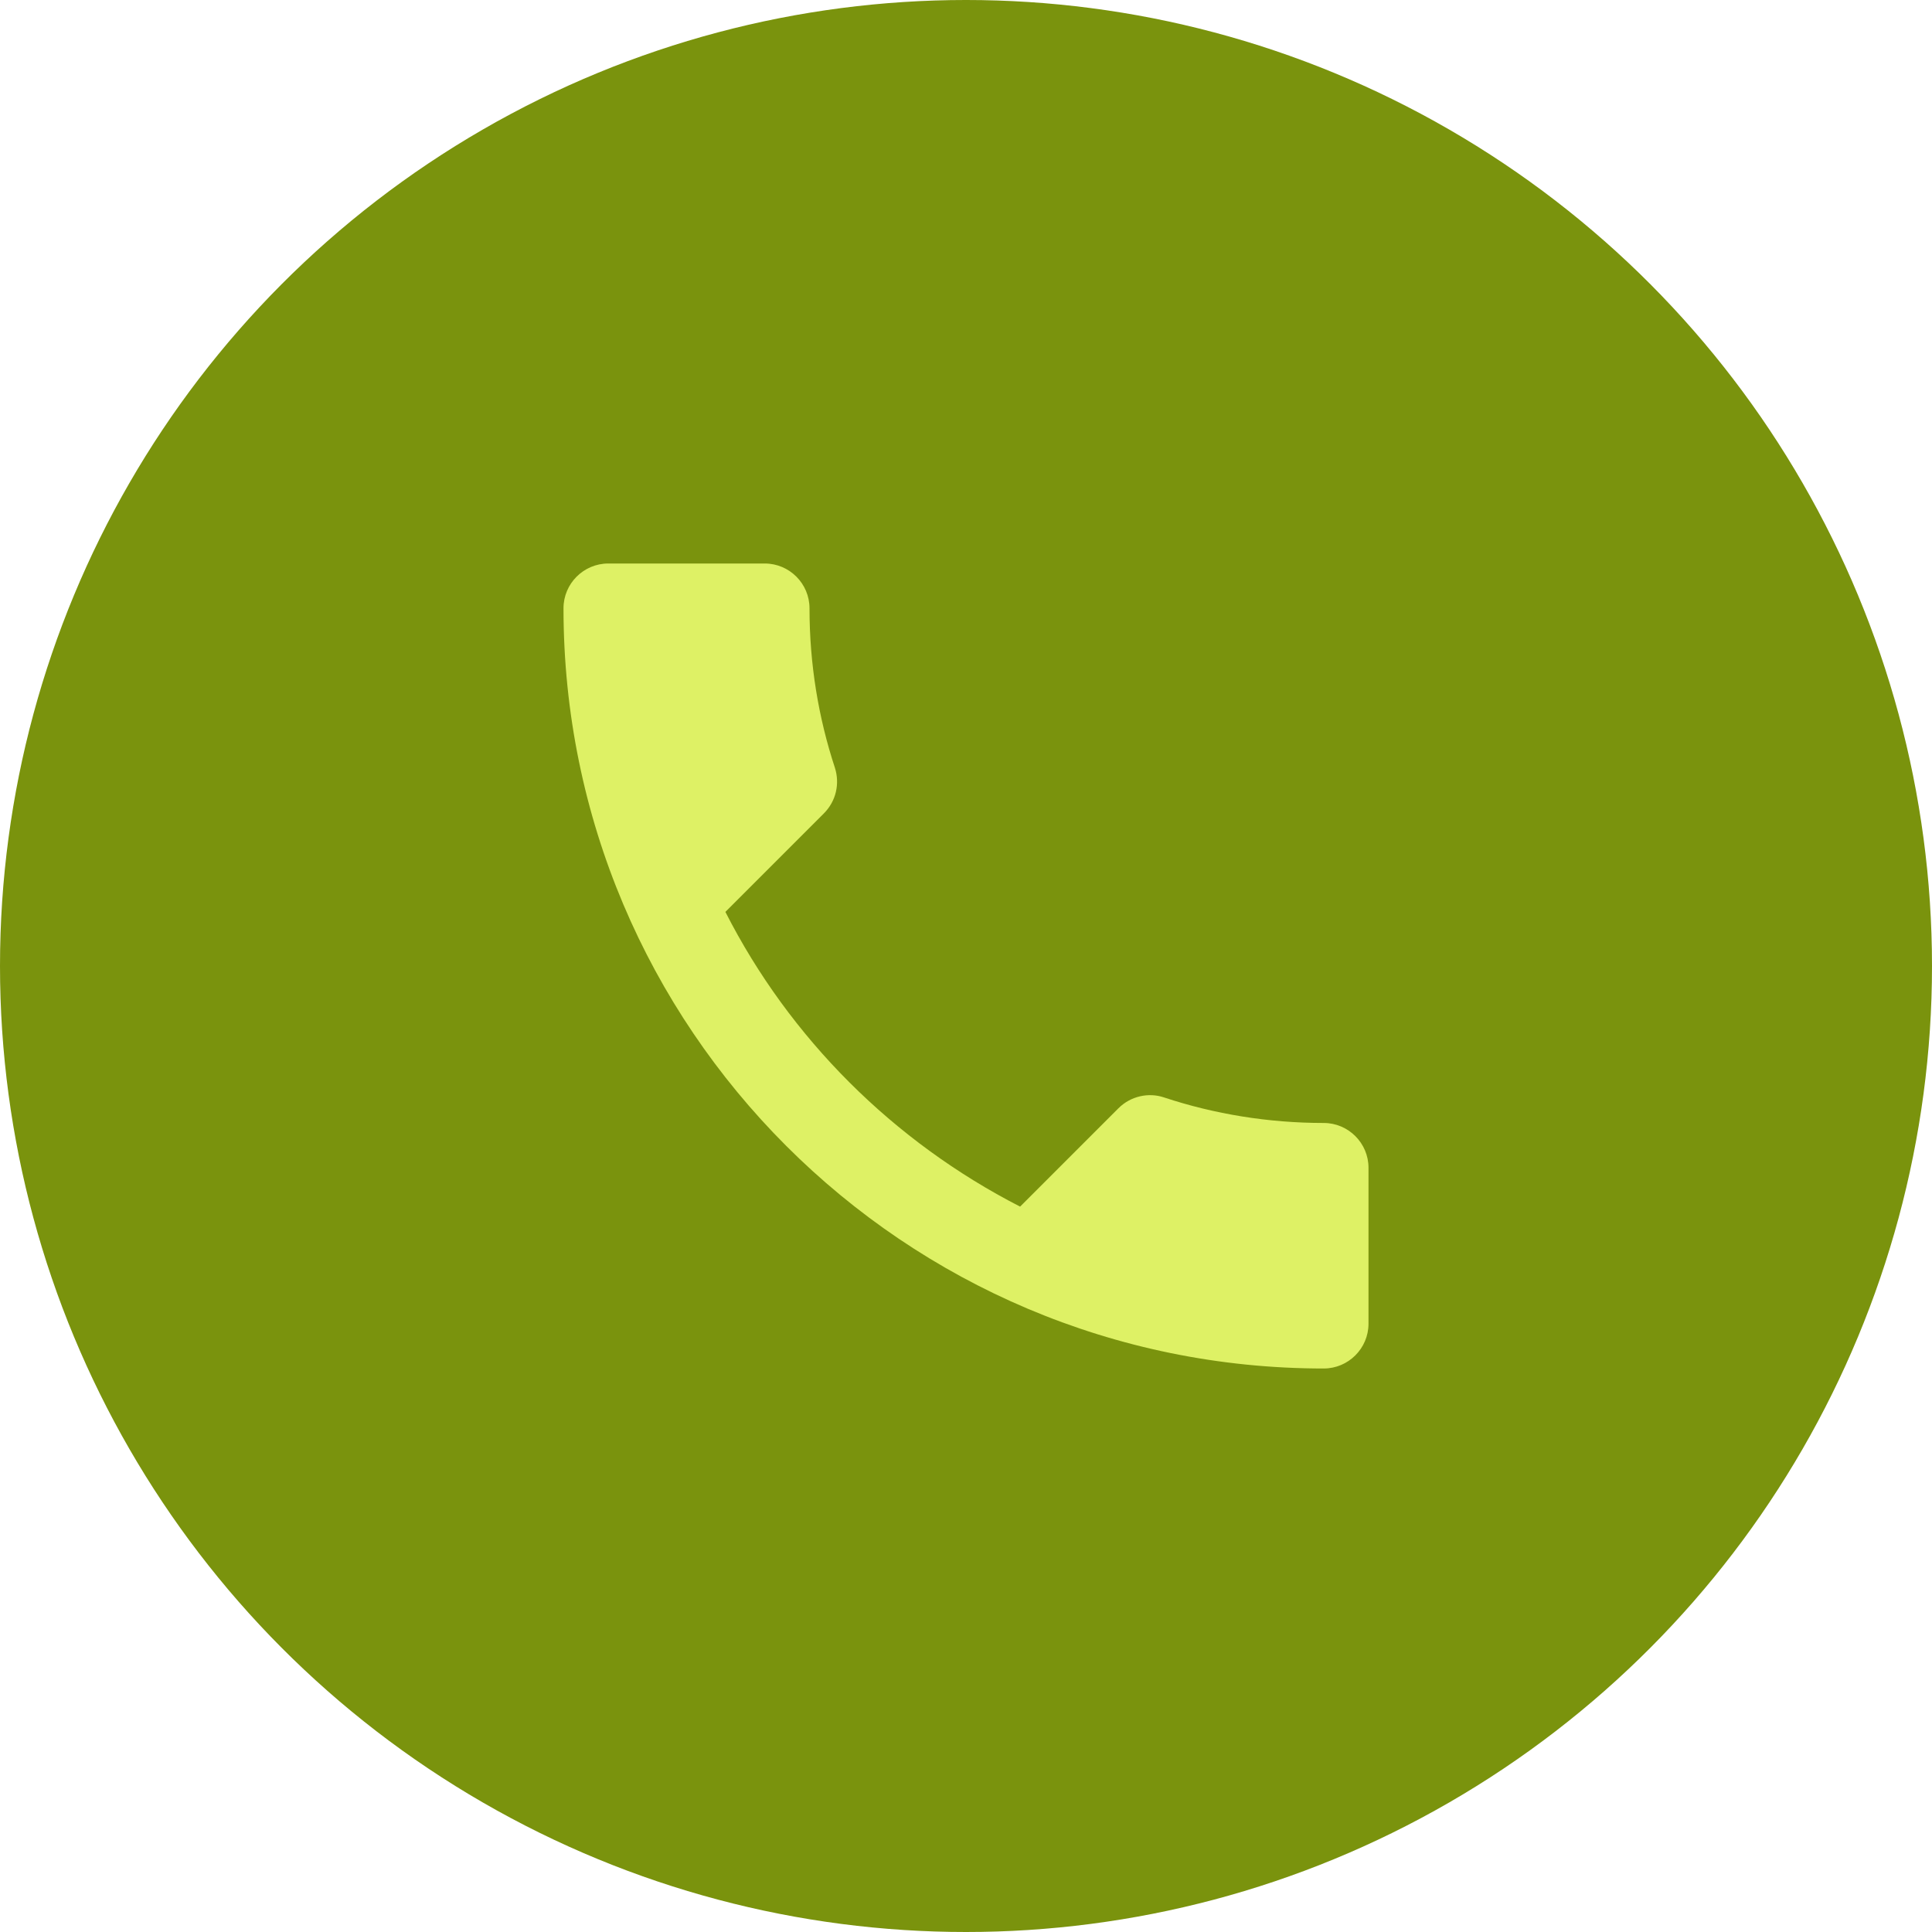 <svg width="24" height="24" viewBox="0 0 24 24" fill="none" xmlns="http://www.w3.org/2000/svg">
<circle cx="12" cy="12" r="12" fill="#7A930D"/>
<path d="M9.011 11.328C9.811 12.9 11.1 14.183 12.672 14.989L13.894 13.767C14.044 13.617 14.267 13.567 14.461 13.633C15.083 13.839 15.756 13.95 16.444 13.95C16.75 13.95 17 14.2 17 14.506V16.444C17 16.75 16.75 17 16.444 17C11.228 17 7 12.772 7 7.556C7 7.25 7.25 7 7.556 7H9.5C9.806 7 10.056 7.25 10.056 7.556C10.056 8.25 10.167 8.917 10.372 9.539C10.433 9.733 10.389 9.95 10.233 10.106L9.011 11.328Z" fill="#DEF165"/>
</svg>
